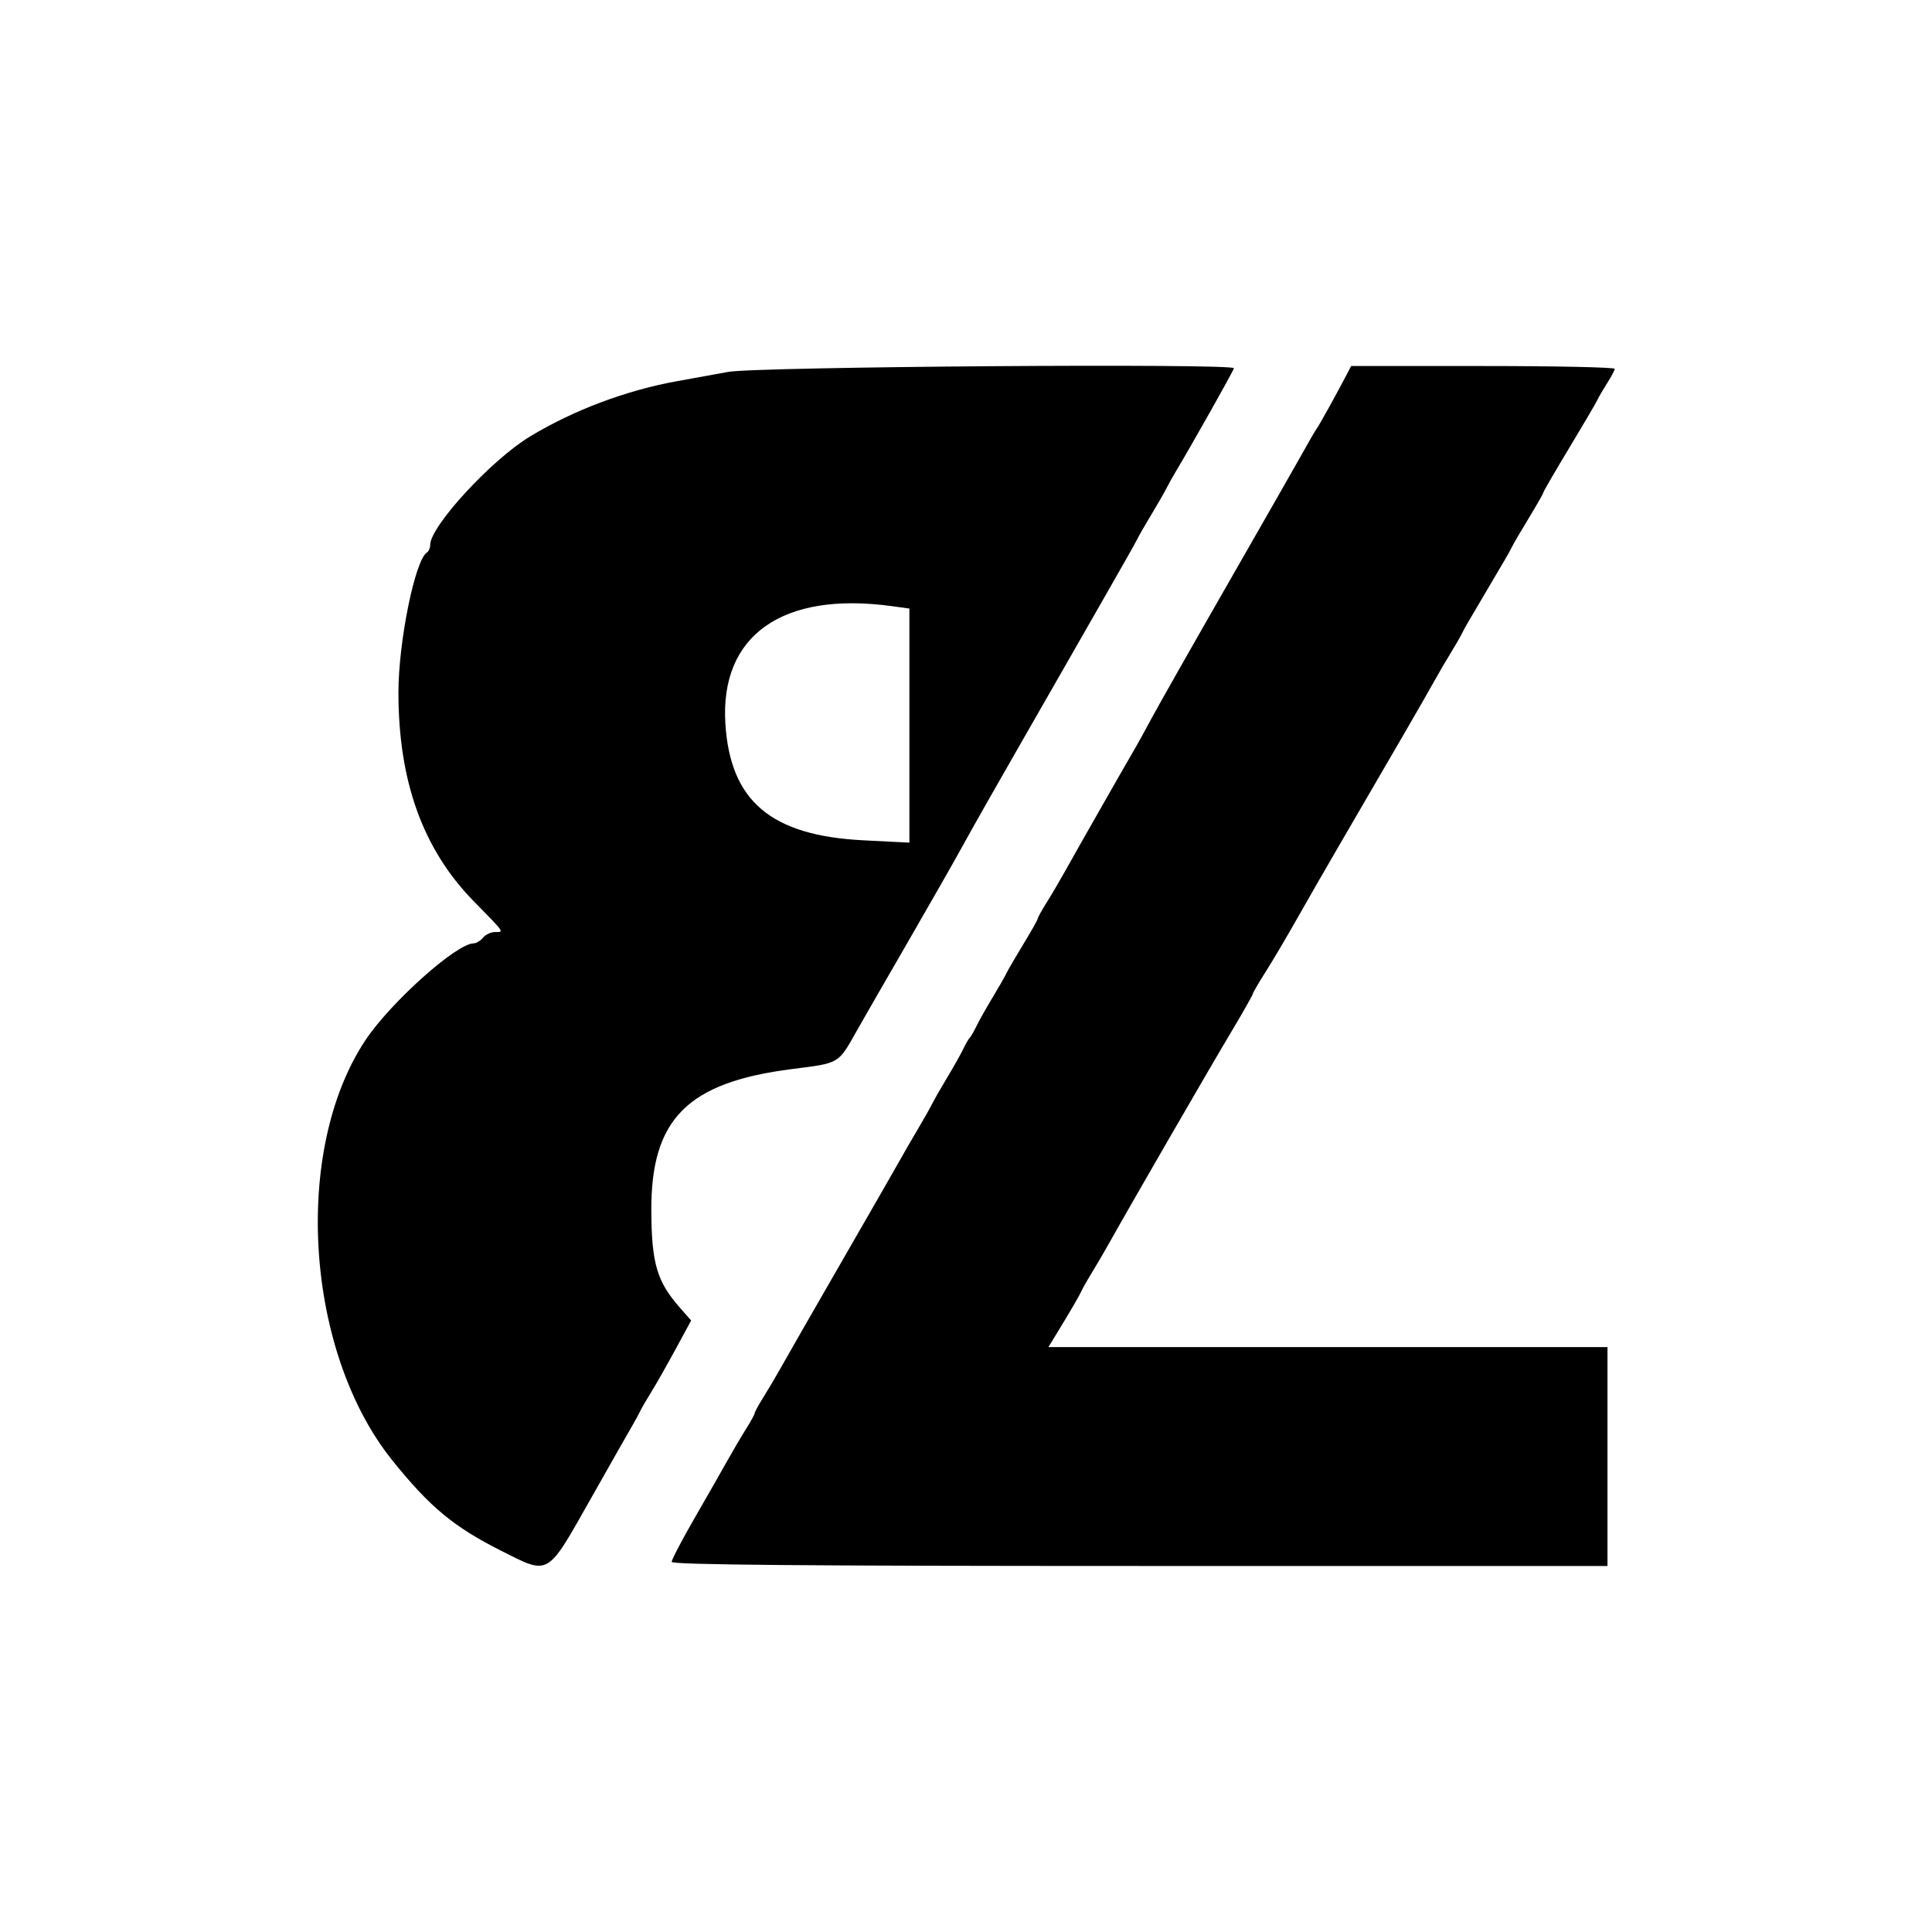 <svg id="svg" xmlns="http://www.w3.org/2000/svg" xmlns:xlink="http://www.w3.org/1999/xlink" width="400" height="400" viewBox="0, 0, 400,400"><g id="svgg"><path id="path0" d="M150.781 76.997 C 147.559 77.584,142.813 78.443,140.234 78.907 C 129.688 80.803,118.836 84.877,109.766 90.346 C 101.762 95.171,89.063 108.962,89.063 112.828 C 89.063 113.456,88.762 114.156,88.395 114.383 C 85.944 115.897,82.491 132.847,82.491 143.359 C 82.491 161.802,87.577 175.882,98.126 186.638 C 104.627 193.266,104.424 192.969,102.439 192.969 C 101.633 192.969,100.535 193.496,100.000 194.141 C 99.465 194.785,98.596 195.313,98.068 195.313 C 94.515 195.313,80.828 207.566,75.634 215.398 C 60.492 238.228,63.192 279.952,81.264 302.403 C 89.013 312.029,93.922 316.106,103.700 321.037 C 113.818 326.139,113.135 326.530,122.266 310.381 C 126.563 302.780,130.504 295.841,131.024 294.961 C 131.544 294.080,132.222 292.832,132.529 292.188 C 132.837 291.543,133.874 289.755,134.833 288.214 C 135.792 286.672,138.044 282.708,139.836 279.404 L 143.095 273.396 140.737 270.712 C 136.018 265.337,134.912 261.591,134.849 250.781 C 134.738 231.683,142.276 224.083,164.063 221.323 C 173.905 220.076,173.510 220.311,177.416 213.367 C 178.530 211.386,183.305 203.086,188.028 194.922 C 192.751 186.758,197.957 177.617,199.597 174.609 C 201.238 171.602,206.622 162.109,211.563 153.516 C 216.504 144.922,221.338 136.484,222.305 134.766 C 223.273 133.047,226.490 127.422,229.454 122.266 C 232.418 117.109,235.094 112.363,235.401 111.719 C 235.707 111.074,237.018 108.789,238.314 106.641 C 239.609 104.492,241.026 102.031,241.462 101.172 C 241.898 100.313,242.679 98.902,243.198 98.037 C 246.671 92.245,255.469 76.619,255.469 76.241 C 255.469 75.194,156.772 75.906,150.781 76.997 M278.825 77.539 C 276.702 81.607,273.189 87.947,272.657 88.672 C 272.342 89.102,271.210 91.035,270.142 92.969 C 269.074 94.902,262.027 107.249,254.482 120.406 C 246.937 133.563,239.660 146.395,238.310 148.922 C 236.960 151.448,235.536 154.043,235.146 154.688 C 234.141 156.344,222.801 176.245,220.455 180.469 C 219.381 182.402,217.679 185.296,216.673 186.899 C 215.667 188.501,214.844 189.989,214.844 190.205 C 214.844 190.421,213.503 192.801,211.863 195.494 C 210.224 198.187,208.638 200.918,208.337 201.563 C 208.037 202.207,206.730 204.492,205.432 206.641 C 204.134 208.789,202.652 211.426,202.138 212.500 C 201.624 213.574,201.014 214.629,200.781 214.844 C 200.549 215.059,199.938 216.113,199.425 217.188 C 198.911 218.262,197.430 220.898,196.133 223.047 C 194.837 225.195,193.429 227.656,193.004 228.516 C 192.579 229.375,191.188 231.836,189.911 233.984 C 188.635 236.133,187.109 238.770,186.520 239.844 C 185.931 240.918,180.584 250.234,174.638 260.547 C 168.693 270.859,162.946 280.879,161.868 282.813 C 160.790 284.746,159.085 287.639,158.079 289.242 C 157.073 290.845,156.250 292.346,156.250 292.578 C 156.250 292.810,155.427 294.311,154.421 295.914 C 153.415 297.517,151.711 300.410,150.634 302.344 C 149.557 304.277,146.513 309.610,143.869 314.193 C 141.225 318.777,139.062 322.908,139.062 323.373 C 139.063 323.975,166.960 324.219,235.938 324.219 L 332.813 324.219 332.813 301.563 L 332.813 278.906 274.936 278.906 L 217.060 278.906 218.611 276.367 C 221.744 271.237,223.437 268.331,223.960 267.188 C 224.254 266.543,225.256 264.785,226.186 263.281 C 227.116 261.777,228.758 258.965,229.835 257.031 C 233.651 250.181,250.302 221.374,254.806 213.831 C 257.319 209.621,259.375 206.001,259.375 205.786 C 259.375 205.570,260.539 203.565,261.962 201.330 C 263.384 199.094,266.337 194.102,268.523 190.234 C 270.709 186.367,274.752 179.336,277.508 174.609 C 288.759 155.313,294.883 144.735,296.733 141.406 C 297.807 139.473,299.447 136.660,300.377 135.156 C 301.306 133.652,302.319 131.895,302.627 131.250 C 302.935 130.605,303.612 129.375,304.132 128.516 C 304.652 127.656,306.309 124.844,307.813 122.266 C 309.316 119.687,310.973 116.875,311.493 116.016 C 312.013 115.156,312.693 113.926,313.005 113.281 C 313.316 112.637,314.912 109.906,316.551 107.213 C 318.190 104.520,319.531 102.163,319.531 101.975 C 319.531 101.787,321.925 97.662,324.850 92.809 C 327.776 87.955,330.416 83.457,330.718 82.813 C 331.020 82.168,331.941 80.586,332.764 79.297 C 333.587 78.008,334.286 76.689,334.318 76.367 C 334.349 76.045,322.083 75.781,307.059 75.781 L 279.742 75.781 278.825 77.539 M184.657 125.497 L 188.281 125.994 188.281 150.225 L 188.281 174.457 178.777 173.979 C 159.643 173.017,151.187 165.877,150.181 149.832 C 149.033 131.538,161.993 122.390,184.657 125.497 " stroke="none" fill="#000000" fill-rule="evenodd"></path></g></svg>